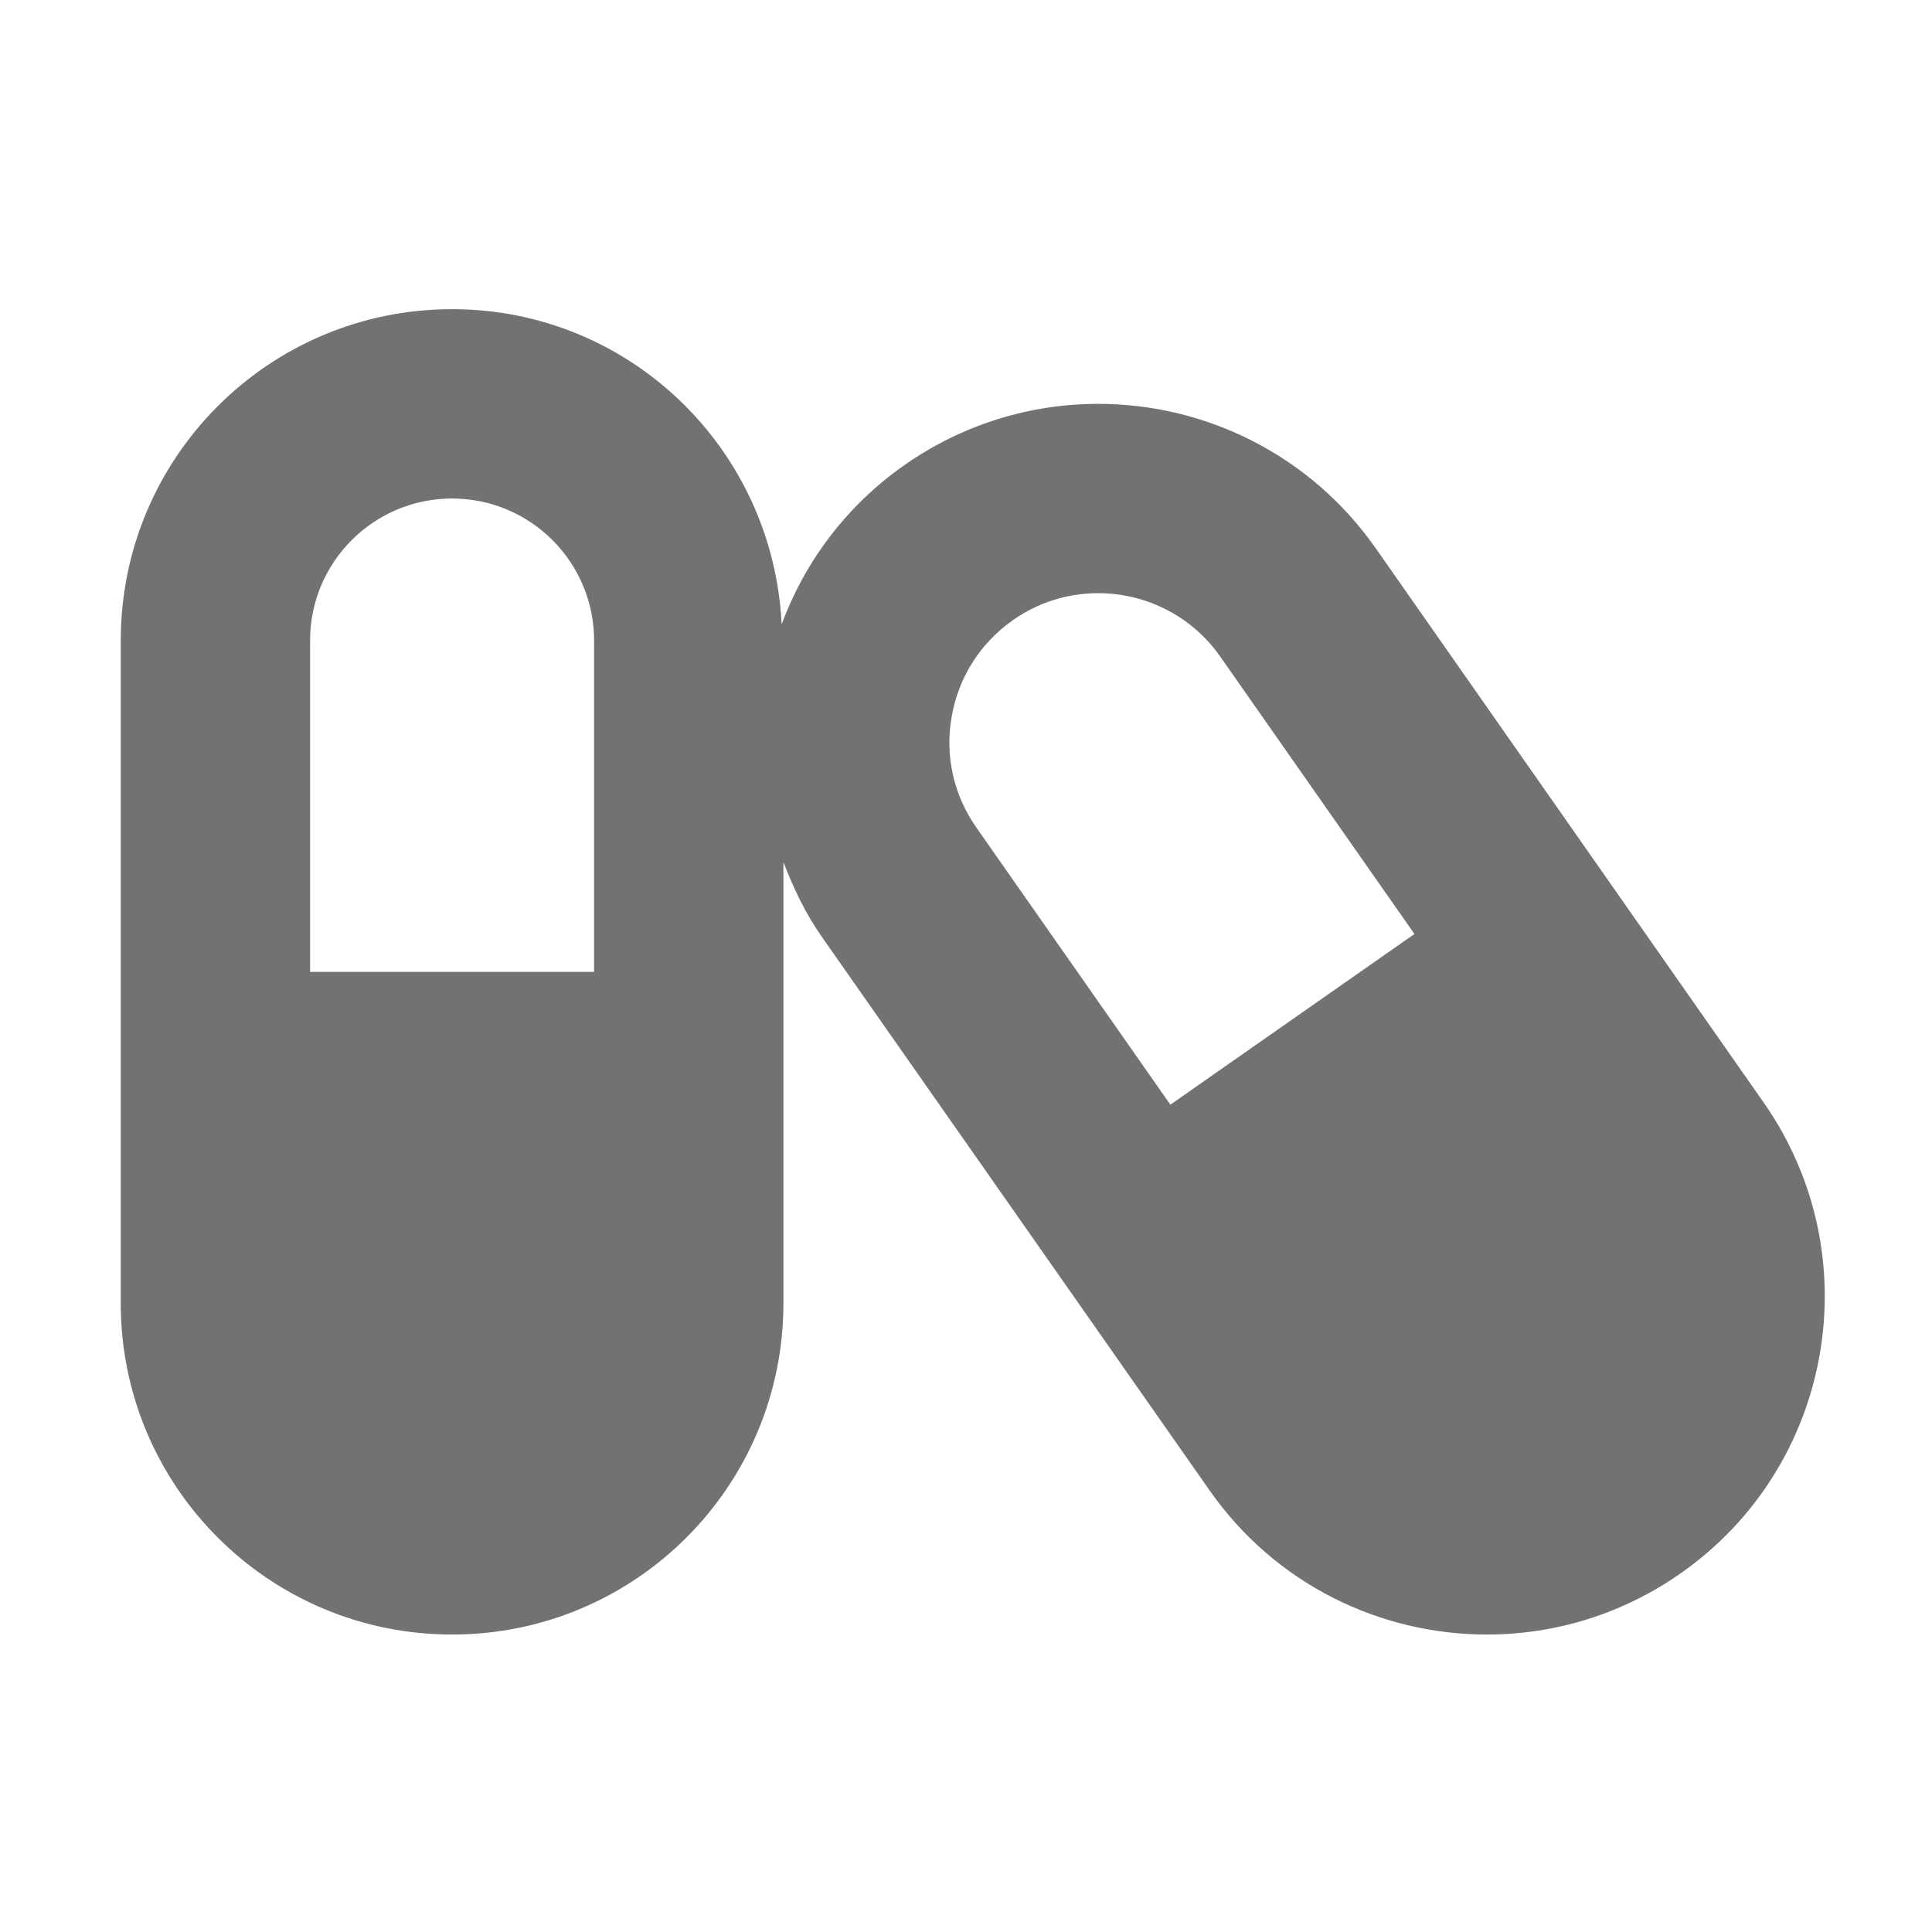 ﻿<?xml version='1.0' encoding='UTF-8'?>
<svg viewBox="-2 -3.553 32 32" xmlns="http://www.w3.org/2000/svg">
  <g transform="matrix(0.049, 0, 0, 0.049, 0, 0)">
    <path d="M555.3, 300.1L424.2, 112.8C401.9, 81 366.4, 64 330.4, 64C307.8, 64 284.9, 70.7 264.9, 84.7C245.2, 98.5 231.2, 117.5 223.4, 138.5C220.5, 79.2 172, 32 112, 32C50.1, 32 0, 82.1 0, 144L0, 368C0, 429.9 50.1, 480 112, 480C173.9, 480 224, 429.9 224, 368L224, 218.9C227.3, 227.5 231.3, 236 236.8, 243.9L368, 431.2C390.2, 463 425.7, 480 461.8, 480C484.5, 480 507.3, 473.3 527.3, 459.3C579, 423.1 591.5, 351.8 555.3, 300.1zM160, 256L64, 256L64, 144C64, 117.5 85.5, 96 112, 96C138.5, 96 160, 117.5 160, 144L160, 256zM354.8, 300.9L289.2, 207.2C281.5, 196.2 278.5, 182.8 280.9, 169.6C283.2, 156.4 290.6, 144.8 301.6, 137.1C310.1, 131.1 320.1, 128 330.4, 128C346.9, 128 362.3, 136 371.7, 149.5L437.3, 243.2L354.8, 300.9z" fill="#727272" fill-opacity="1" class="Black" />
  </g>
</svg>